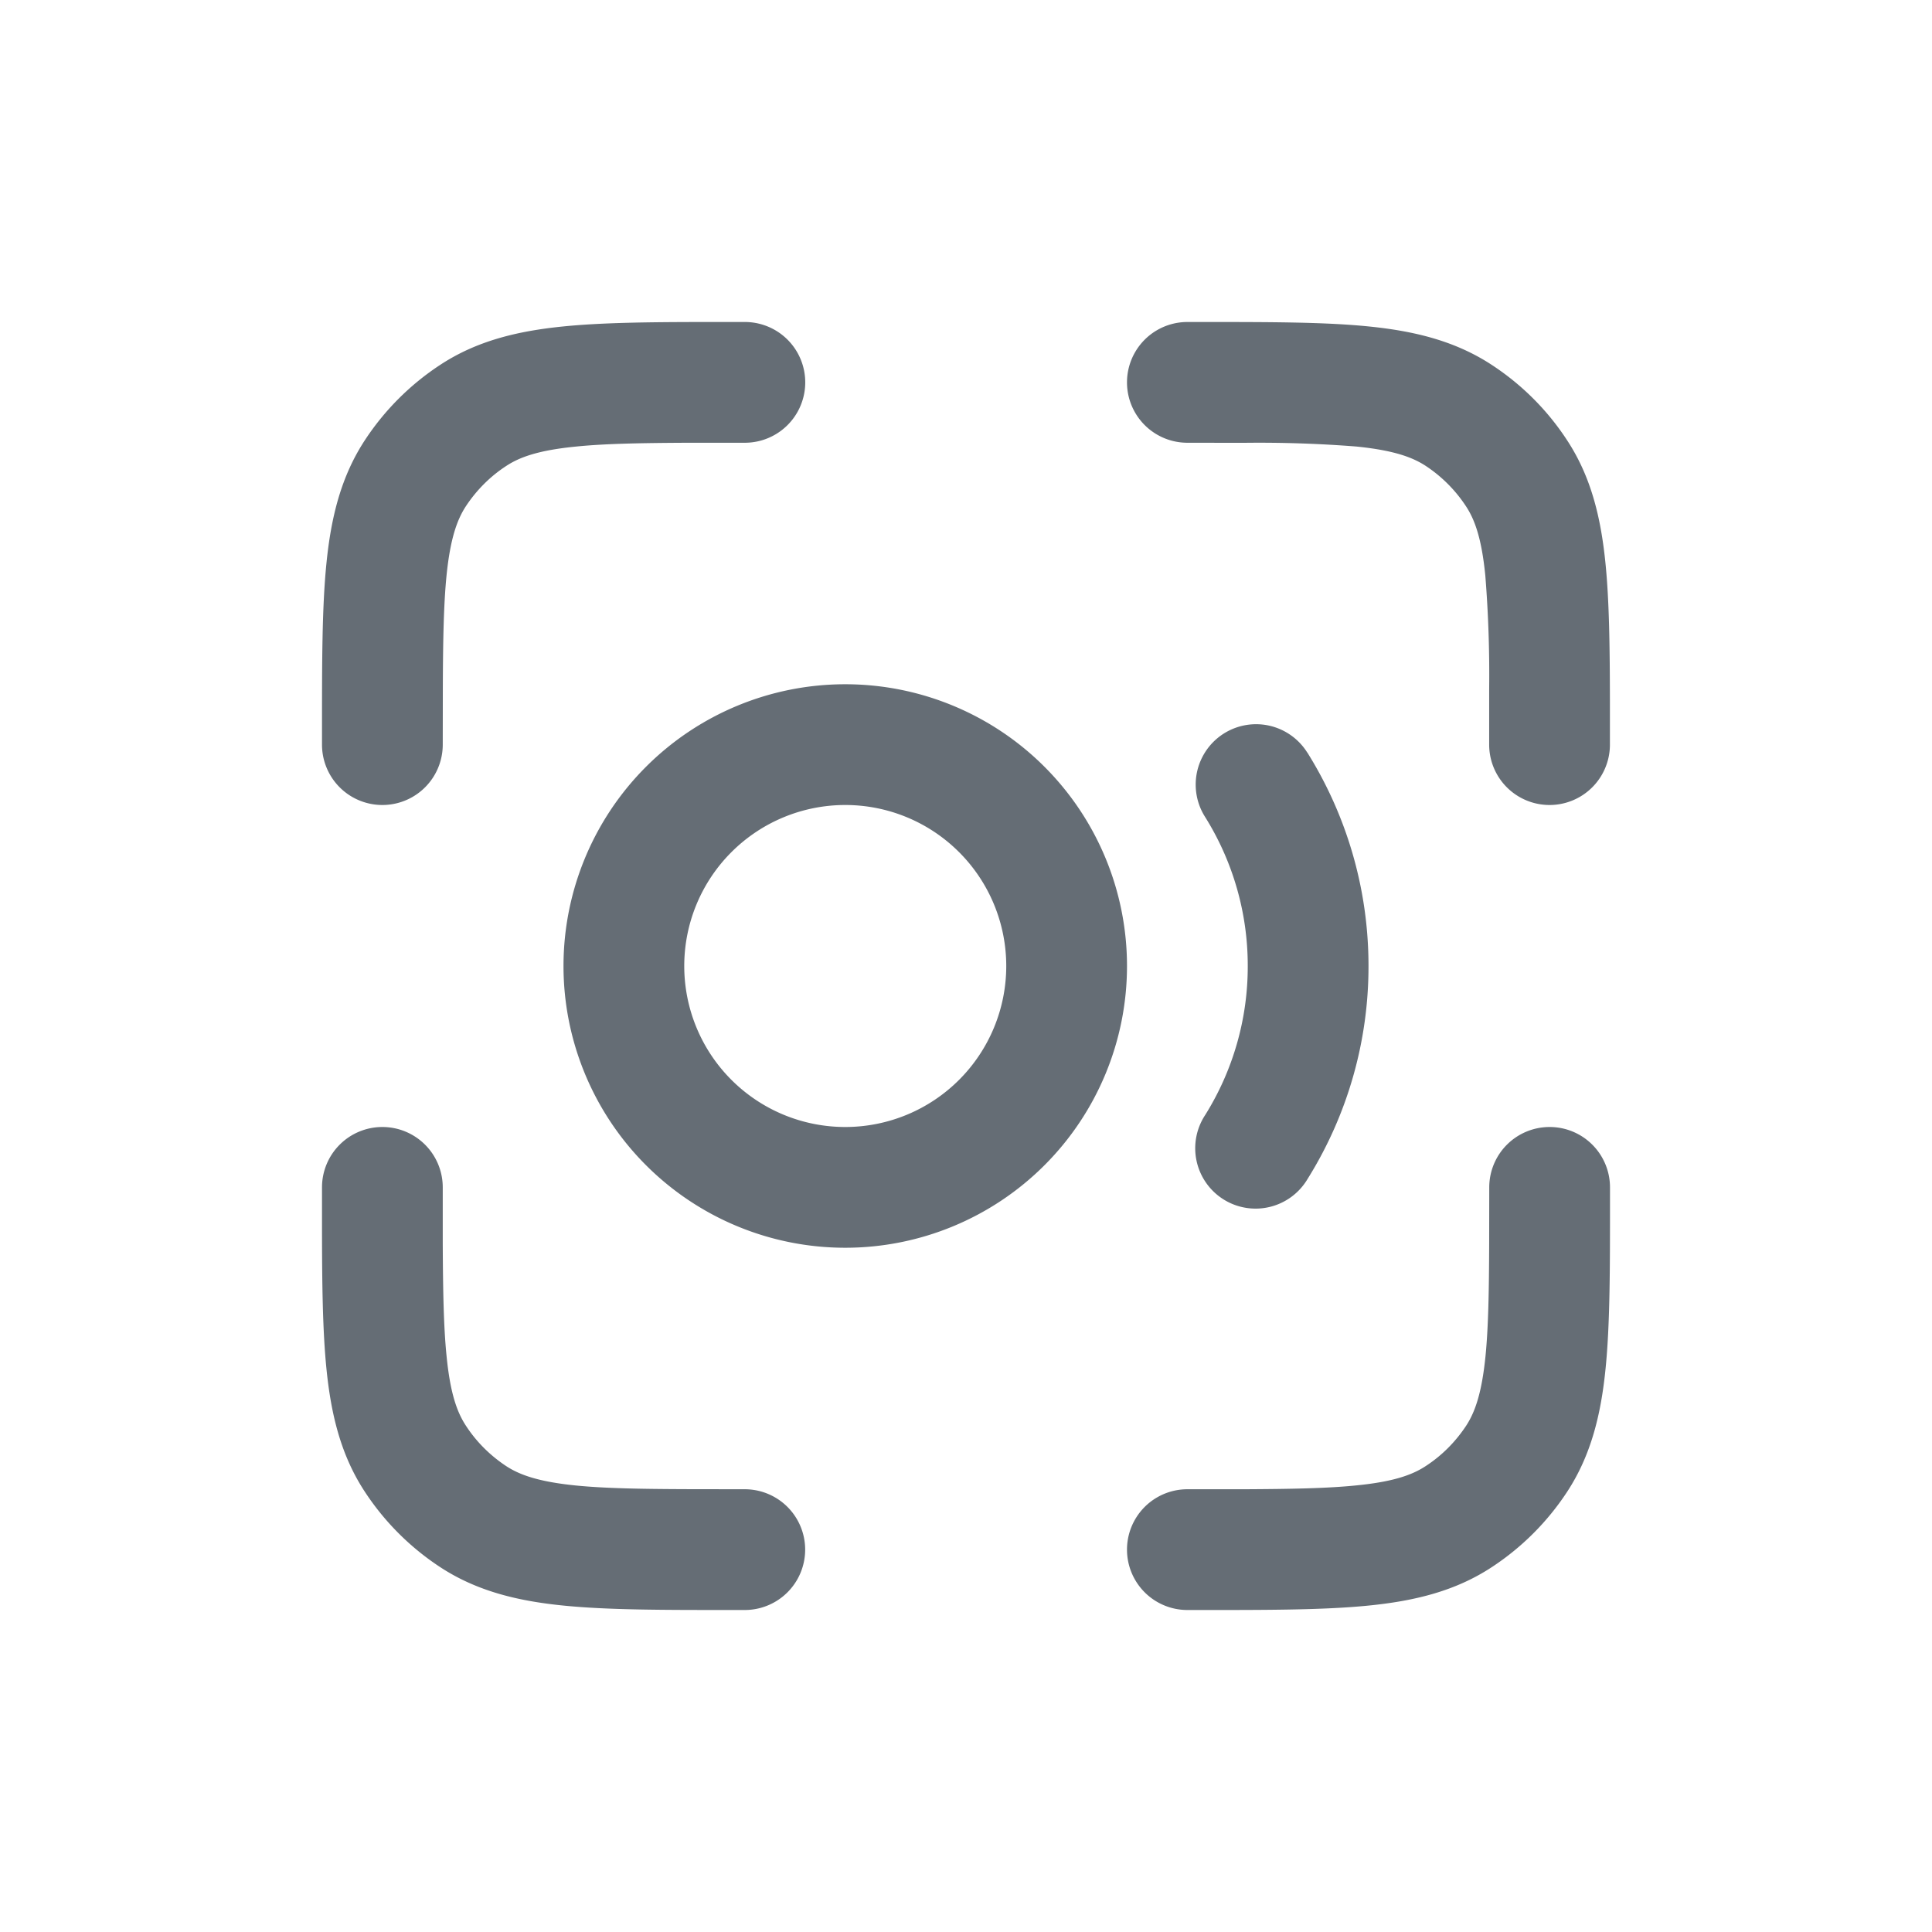 <svg xmlns="http://www.w3.org/2000/svg" width="24" height="24" fill="currentColor" viewBox="0 0 24 24">
  <path fill="#656D75" fill-rule="evenodd" d="M4.75 14a.75.75 0 0 1 .75.75v.698c.003.595.011 1.042.048 1.403.045.453.128.69.24.86.13.2.301.37.501.502.17.111.407.194.86.24.361.036.808.044 1.403.046l.7.001a.75.75 0 1 1 0 1.5h-.191c-.833 0-1.514 0-2.062-.055-.57-.057-1.078-.18-1.533-.479a3.25 3.25 0 0 1-.932-.932c-.3-.455-.422-.963-.479-1.533-.047-.47-.054-1.037-.055-1.714v-.537a.75.75 0 0 1 .75-.75Zm14.5 0a.75.75 0 0 1 .75.75v.189c0 .833 0 1.514-.055 2.062-.057.57-.18 1.078-.479 1.533a3.251 3.251 0 0 1-.932.932c-.455.3-.963.422-1.533.479-.47.047-1.037.054-1.714.055h-.537a.75.75 0 0 1 0-1.5h.698c.595-.003 1.042-.011 1.403-.048.453-.045.69-.128.86-.24.2-.13.37-.301.502-.501.111-.17.194-.407.24-.86.036-.361.044-.808.046-1.403l.001-.698a.75.75 0 0 1 .75-.75ZM10.5 8.5a3.5 3.5 0 1 1 0 7 3.5 3.5 0 0 1 0-7Zm5.74.848c.481.77.76 1.68.76 2.652a4.98 4.98 0 0 1-.756 2.644.75.75 0 1 1-1.272-.794A3.48 3.48 0 0 0 15.5 12a3.48 3.48 0 0 0-.532-1.855.75.75 0 1 1 1.271-.797ZM10.5 10a2 2 0 1 0 0 4 2 2 0 0 0 0-4ZM9.253 4a.75.75 0 1 1 0 1.5h-.701c-.595.003-1.042.011-1.403.048-.453.045-.69.128-.86.24-.2.13-.37.301-.502.501-.111.17-.194.407-.24.86-.036.361-.044.808-.046 1.403L5.5 9.25a.75.75 0 1 1-1.5 0v-.189c0-.833 0-1.514.055-2.062.057-.57.18-1.078.479-1.533a3.25 3.25 0 0 1 .932-.932c.455-.3.963-.422 1.533-.479.47-.047 1.037-.054 1.714-.055h.54ZM17 4.055c.57.057 1.078.18 1.533.479.371.243.689.56.932.932.3.455.422.963.479 1.533.047.47.054 1.037.055 1.714v.537a.75.75 0 0 1-1.5 0v-.698a15.413 15.413 0 0 0-.048-1.403c-.045-.453-.128-.69-.24-.86a1.75 1.75 0 0 0-.501-.502c-.17-.111-.407-.194-.86-.24a15.388 15.388 0 0 0-1.403-.046L14.75 5.5a.75.75 0 0 1 0-1.5h.189c.833 0 1.514 0 2.062.055Z" clip-rule="evenodd"/>
</svg>
